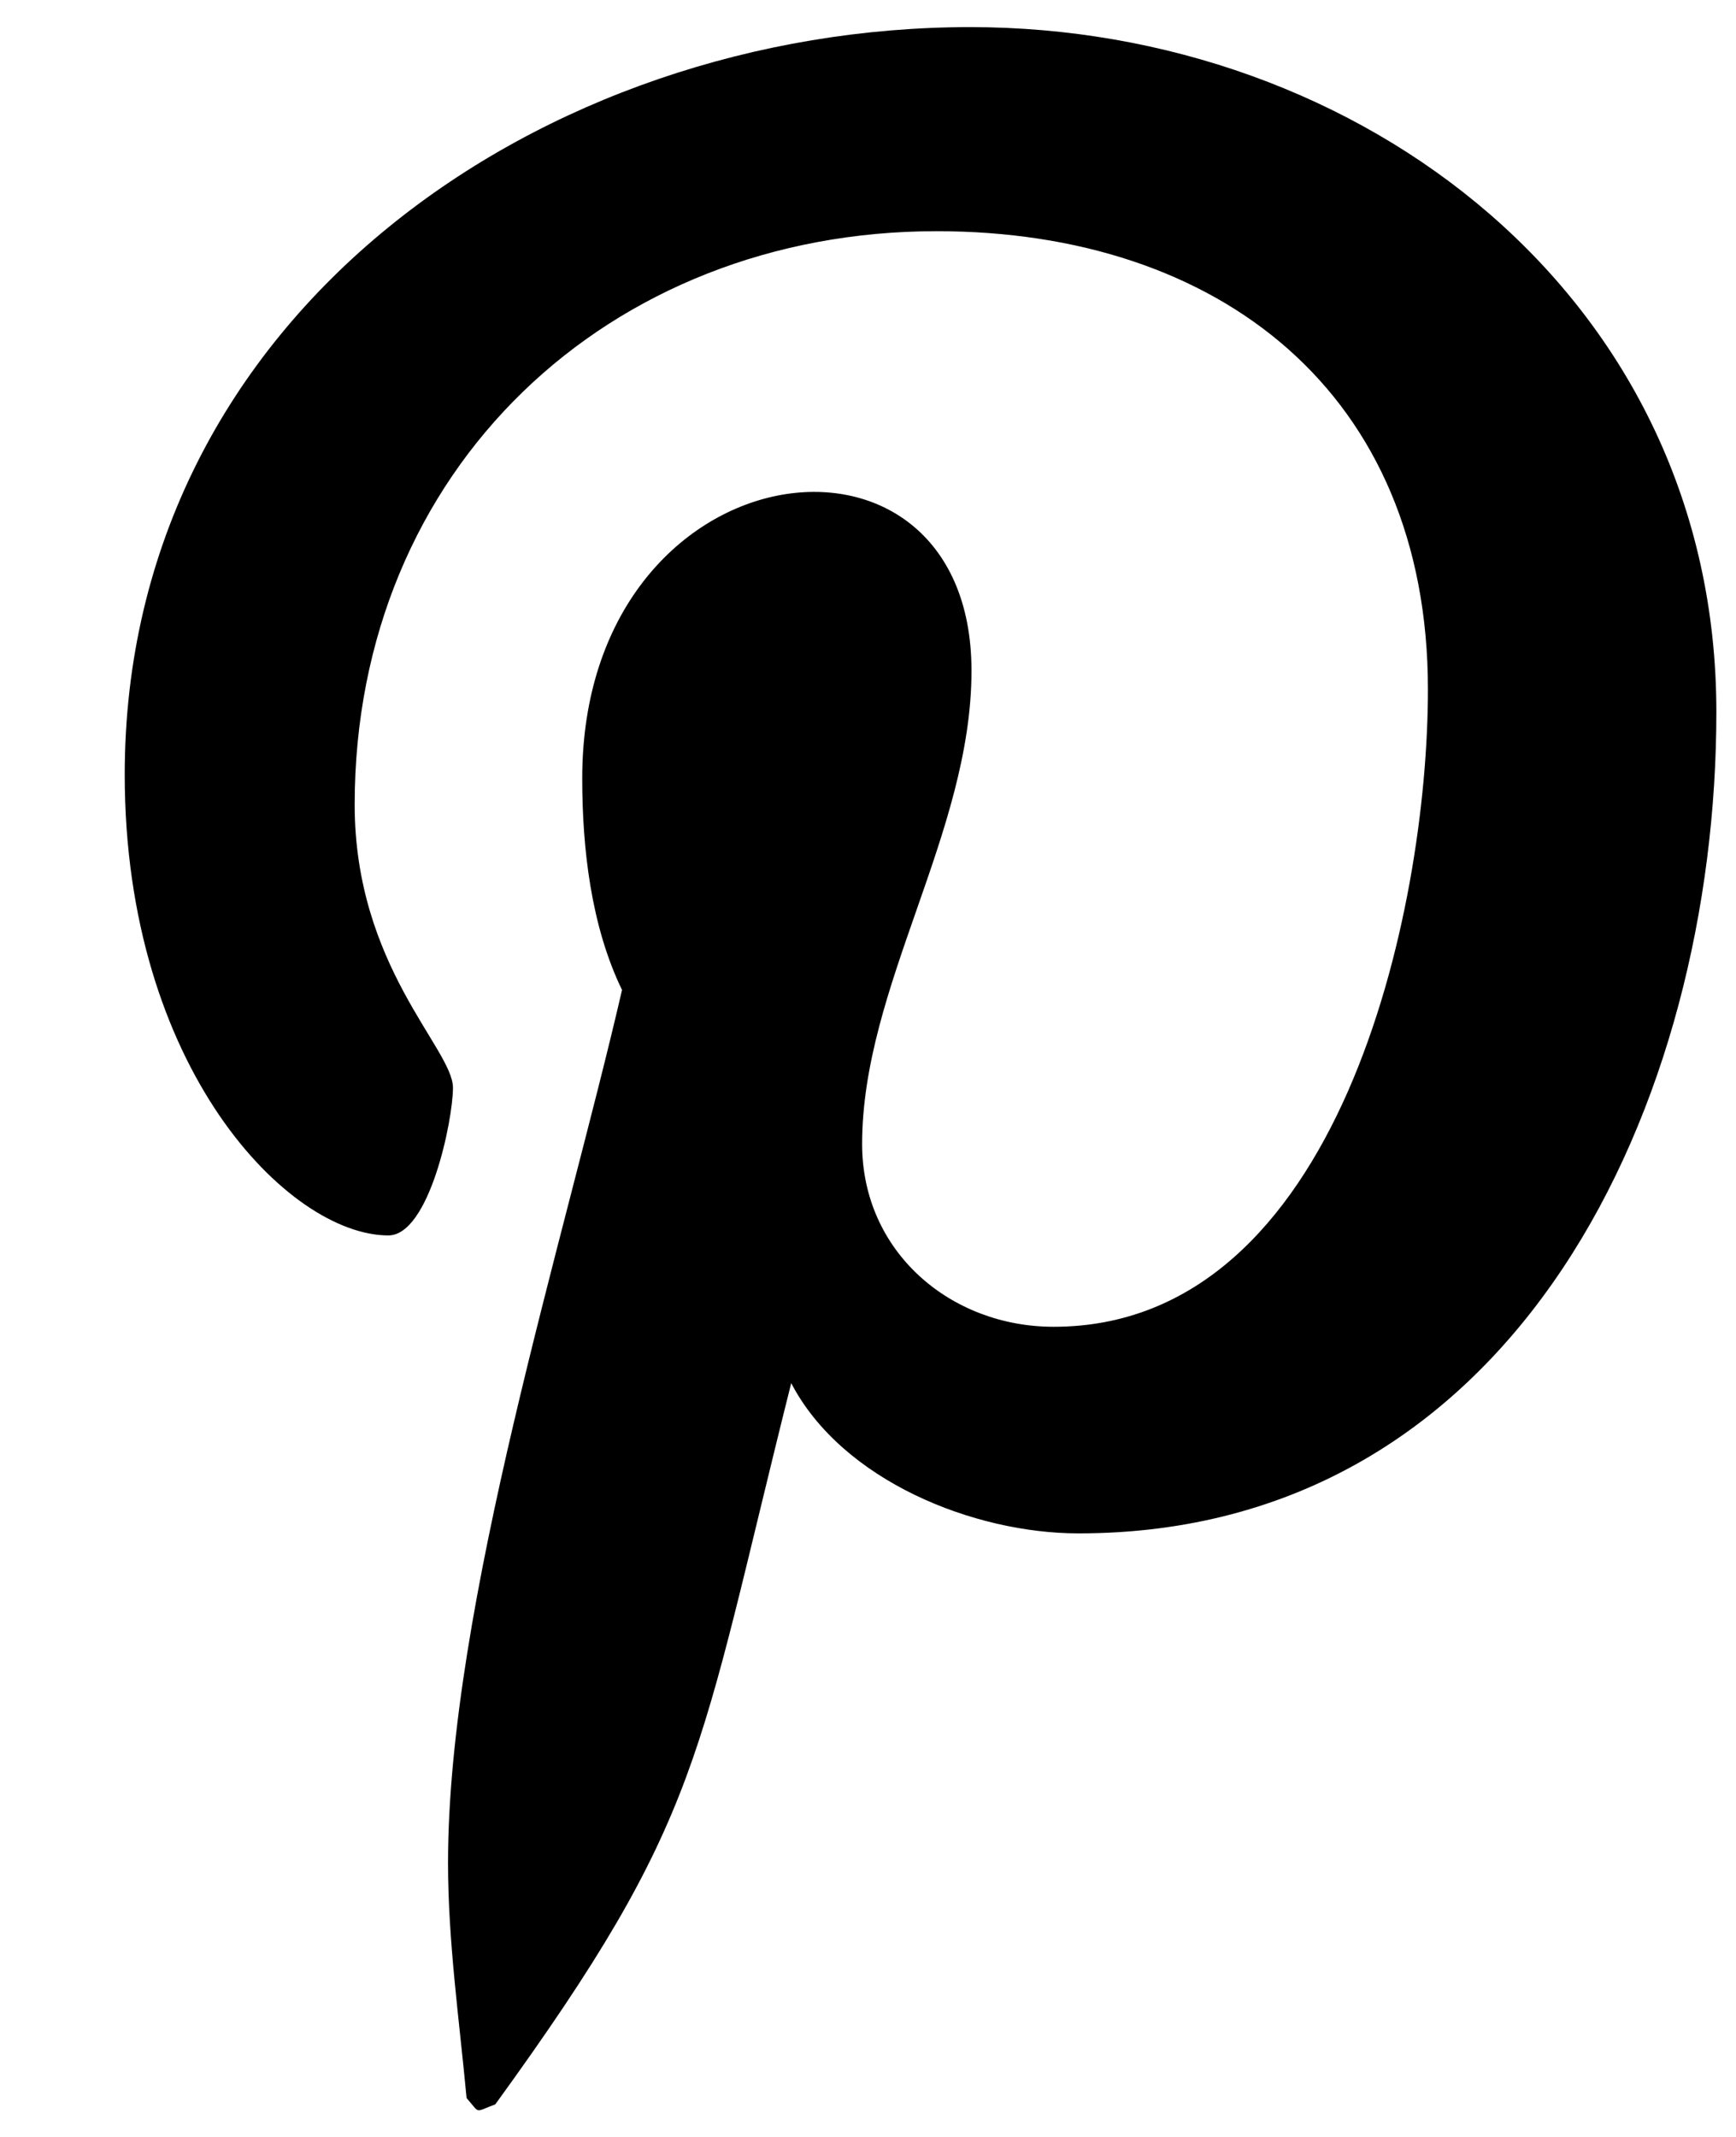 <svg width="13" height="16" viewBox="0 0 13 16" fill="none" xmlns="http://www.w3.org/2000/svg">
<g id="pinterest-p-brands 1" clip-path="url(#clip0_4_33)">
<path id="Vector" d="M7.266 0.203C4.081 0.203 0.934 2.341 0.934 5.8C0.934 8 2.163 9.25 2.908 9.25C3.215 9.25 3.392 8.387 3.392 8.144C3.392 7.853 2.656 7.234 2.656 6.025C2.656 3.513 4.556 1.731 7.014 1.731C9.128 1.731 10.693 2.941 10.693 5.162C10.693 6.822 10.031 9.934 7.89 9.934C7.117 9.934 6.456 9.372 6.456 8.566C6.456 7.384 7.275 6.241 7.275 5.022C7.275 2.953 4.36 3.328 4.36 5.828C4.36 6.353 4.426 6.934 4.658 7.412C4.23 9.269 3.355 12.034 3.355 13.947C3.355 14.537 3.439 15.119 3.494 15.709C3.6 15.828 3.547 15.816 3.709 15.756C5.273 13.6 5.217 13.178 5.925 10.356C6.307 11.088 7.294 11.481 8.076 11.481C11.372 11.481 12.853 8.247 12.853 5.331C12.853 2.228 10.19 0.203 7.266 0.203Z" fill="black"/>
</g>
<defs>
<clipPath id="clip0_4_33">
<rect width="11.919" height="16" fill="white" transform="translate(0.934)"/>
</clipPath>
</defs>
</svg>

